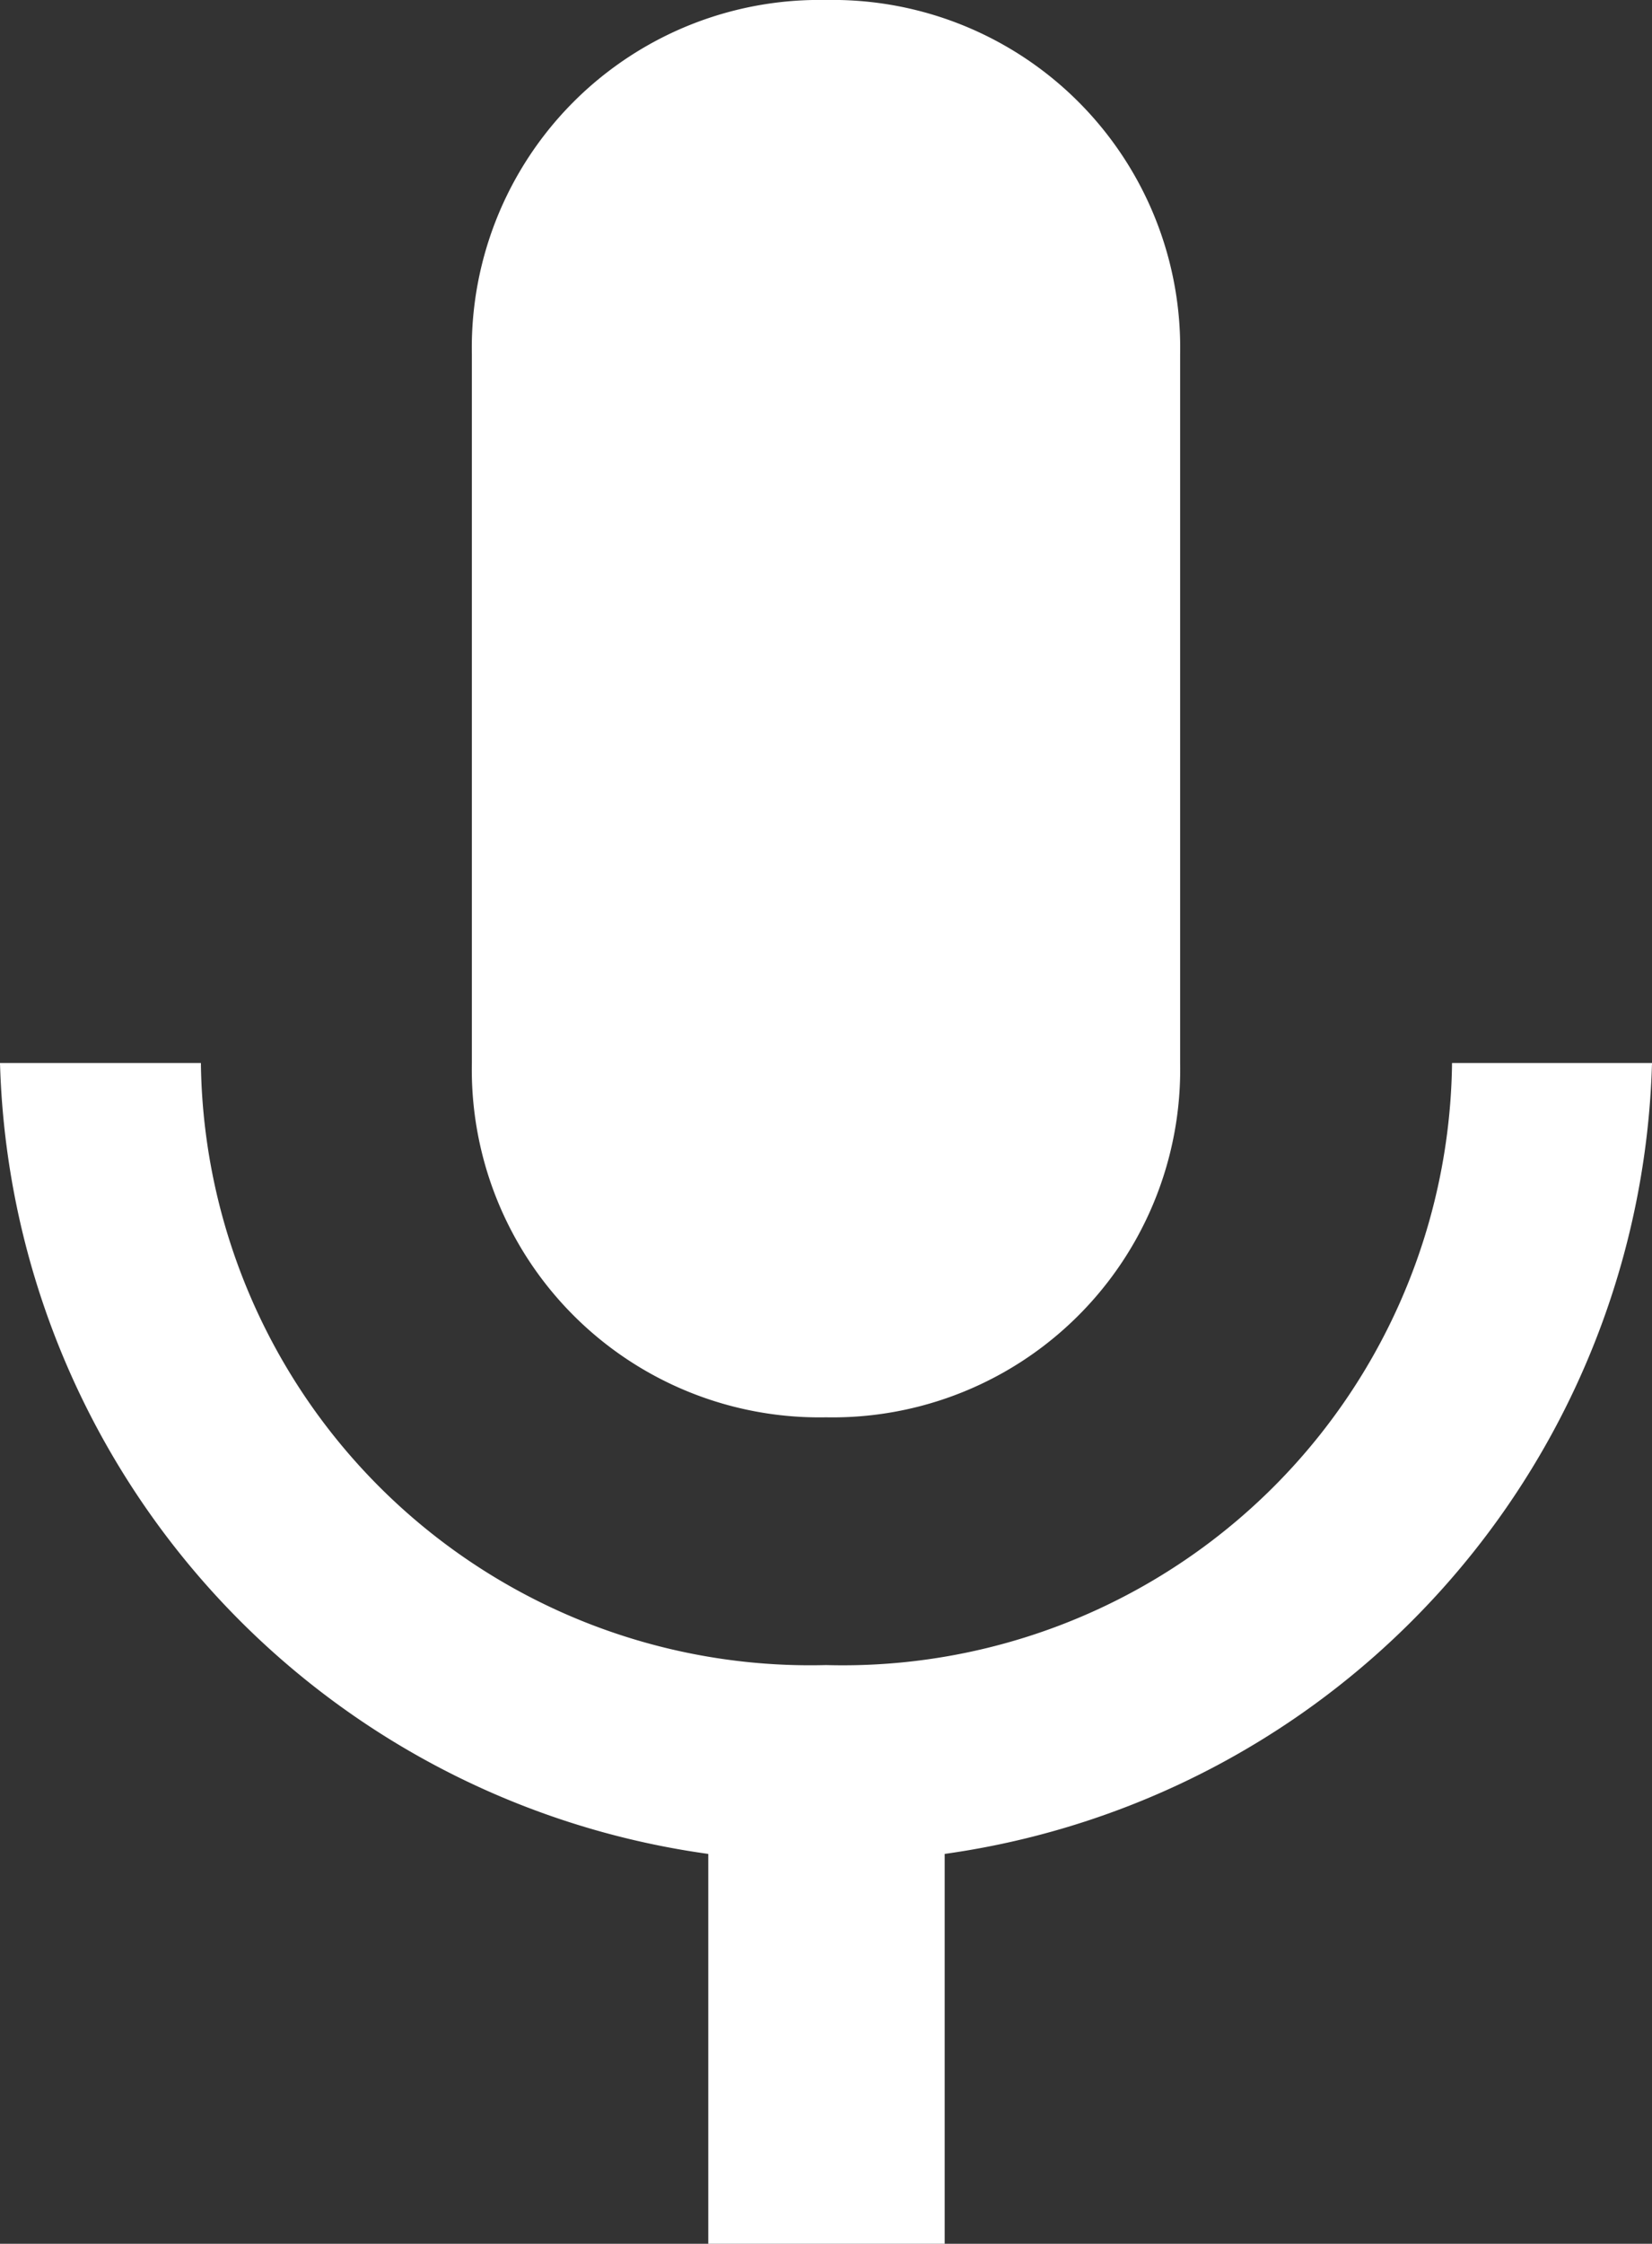 <svg xmlns="http://www.w3.org/2000/svg" viewBox="0 0 17.68 24"><rect x="0" y="0" width="17.68" height="24" fill="#333333" stroke="none"/><defs><style>.cls-1{fill:#fff;}</style></defs><title>录音</title><g id="图层_2" data-name="图层 2"><g id="图层_1-2" data-name="图层 1"><path class="cls-1" d="M15.54,11.37a6.52,6.52,0,0,1-6.7,6.44,6.52,6.52,0,0,1-6.69-6.44H0a8.79,8.79,0,0,0,7.58,8.46V24h2.53V19.83a8.79,8.79,0,0,0,7.57-8.46Zm-6.7,3.79a3.72,3.72,0,0,0,3.79-3.79V3.79A3.72,3.72,0,0,0,8.84,0,3.72,3.72,0,0,0,5.05,3.79v7.58A3.72,3.72,0,0,0,8.84,15.16Z"/></g></g></svg>